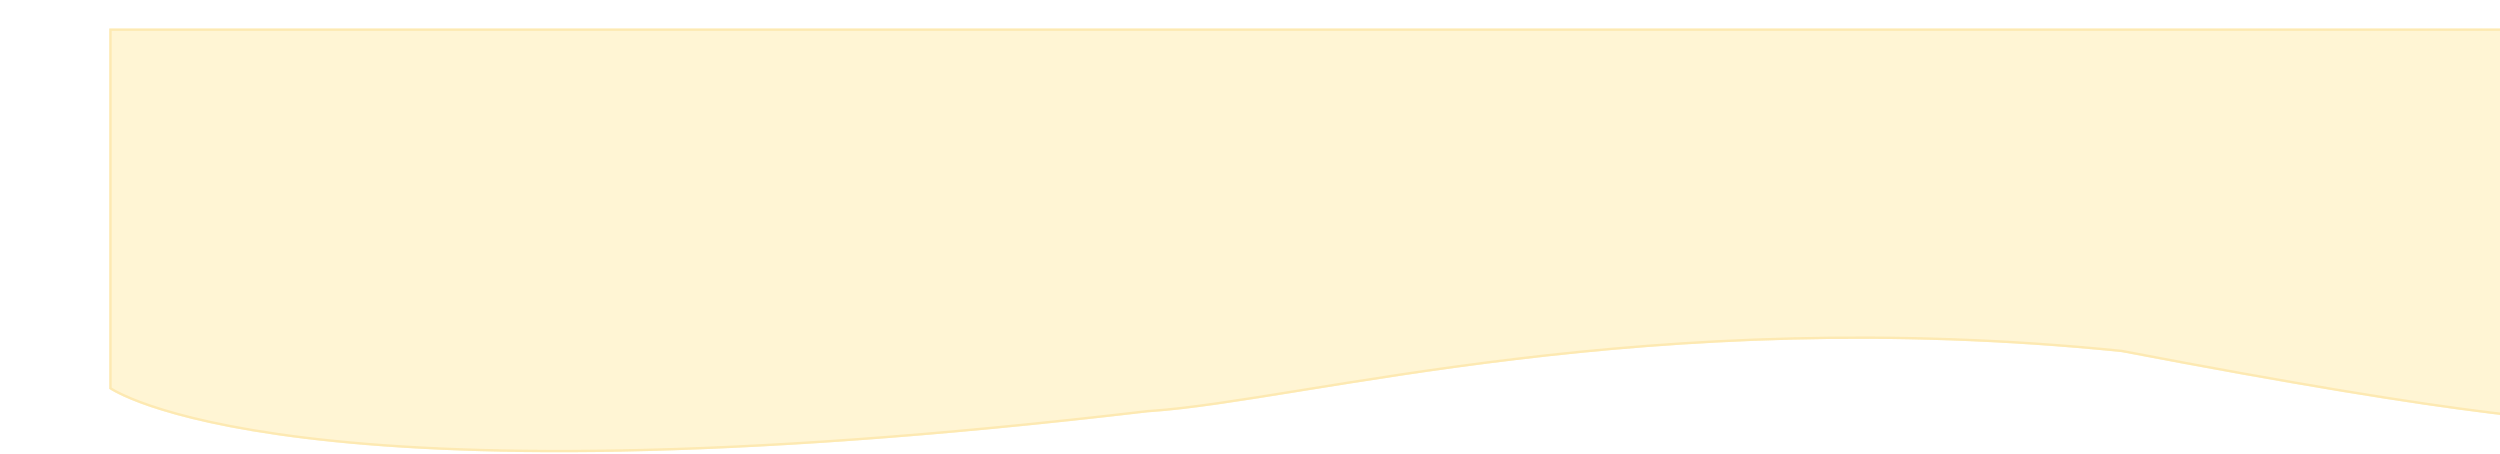 <svg width="1052" height="191" viewBox="0 0 1052 191" fill="none" xmlns="http://www.w3.org/2000/svg">
<g filter="url(#filter0_d_546_2129)">
<path d="M1054.87 -4H0V147.638C0 147.638 73.512 200.398 437 157.5C501 153.545 645.756 111.724 846.803 132.175C1138.59 188.042 1054.87 147.638 1054.87 147.638V-4Z" fill="#FFF5D4"/>
<path d="M0.5 -3.5V147.372C0.645 147.467 0.867 147.608 1.172 147.791C1.788 148.16 2.743 148.7 4.092 149.374C6.79 150.722 11.061 152.607 17.327 154.738C29.86 159.001 50.373 164.249 82.253 168.159C146.014 175.98 255.222 178.45 436.941 157.004L436.955 157.002L436.969 157.001L438.48 156.901C503.091 152.405 647.338 111.382 846.854 131.678L846.875 131.68L846.896 131.684C919.84 145.649 969.306 153.597 1002.47 157.663C1035.67 161.733 1052.48 161.907 1060.16 160.366C1062.07 159.982 1063.38 159.499 1064.22 158.97C1065.06 158.446 1065.4 157.905 1065.48 157.396C1065.56 156.872 1065.39 156.262 1064.96 155.57C1064.53 154.882 1063.86 154.165 1063.06 153.452C1061.45 152.028 1059.36 150.687 1057.65 149.697C1056.79 149.204 1056.04 148.801 1055.51 148.521C1055.24 148.382 1055.02 148.273 1054.88 148.199C1054.8 148.163 1054.75 148.135 1054.71 148.116C1054.69 148.107 1054.67 148.099 1054.67 148.095C1054.66 148.092 1054.66 148.091 1054.65 148.09C1054.65 148.089 1054.65 148.089 1054.65 148.089V148.088L1054.37 147.952V-3.5H0.5Z" stroke="#FDE9B2"/>
</g>
<defs>
<filter id="filter0_d_546_2129" x="0" y="-4" width="1112" height="194.307" filterUnits="userSpaceOnUse" color-interpolation-filters="sRGB">
<feFlood flood-opacity="0" result="BackgroundImageFix"/>
<feColorMatrix in="SourceAlpha" type="matrix" values="0 0 0 0 0 0 0 0 0 0 0 0 0 0 0 0 0 0 127 0" result="hardAlpha"/>
<feOffset dx="46" dy="16"/>
<feComposite in2="hardAlpha" operator="out"/>
<feColorMatrix type="matrix" values="0 0 0 0 0.996 0 0 0 0 0.981 0 0 0 0 0.941 0 0 0 1 0"/>
<feBlend mode="normal" in2="BackgroundImageFix" result="effect1_dropShadow_546_2129"/>
<feBlend mode="normal" in="SourceGraphic" in2="effect1_dropShadow_546_2129" result="shape"/>
</filter>
</defs>
</svg>
